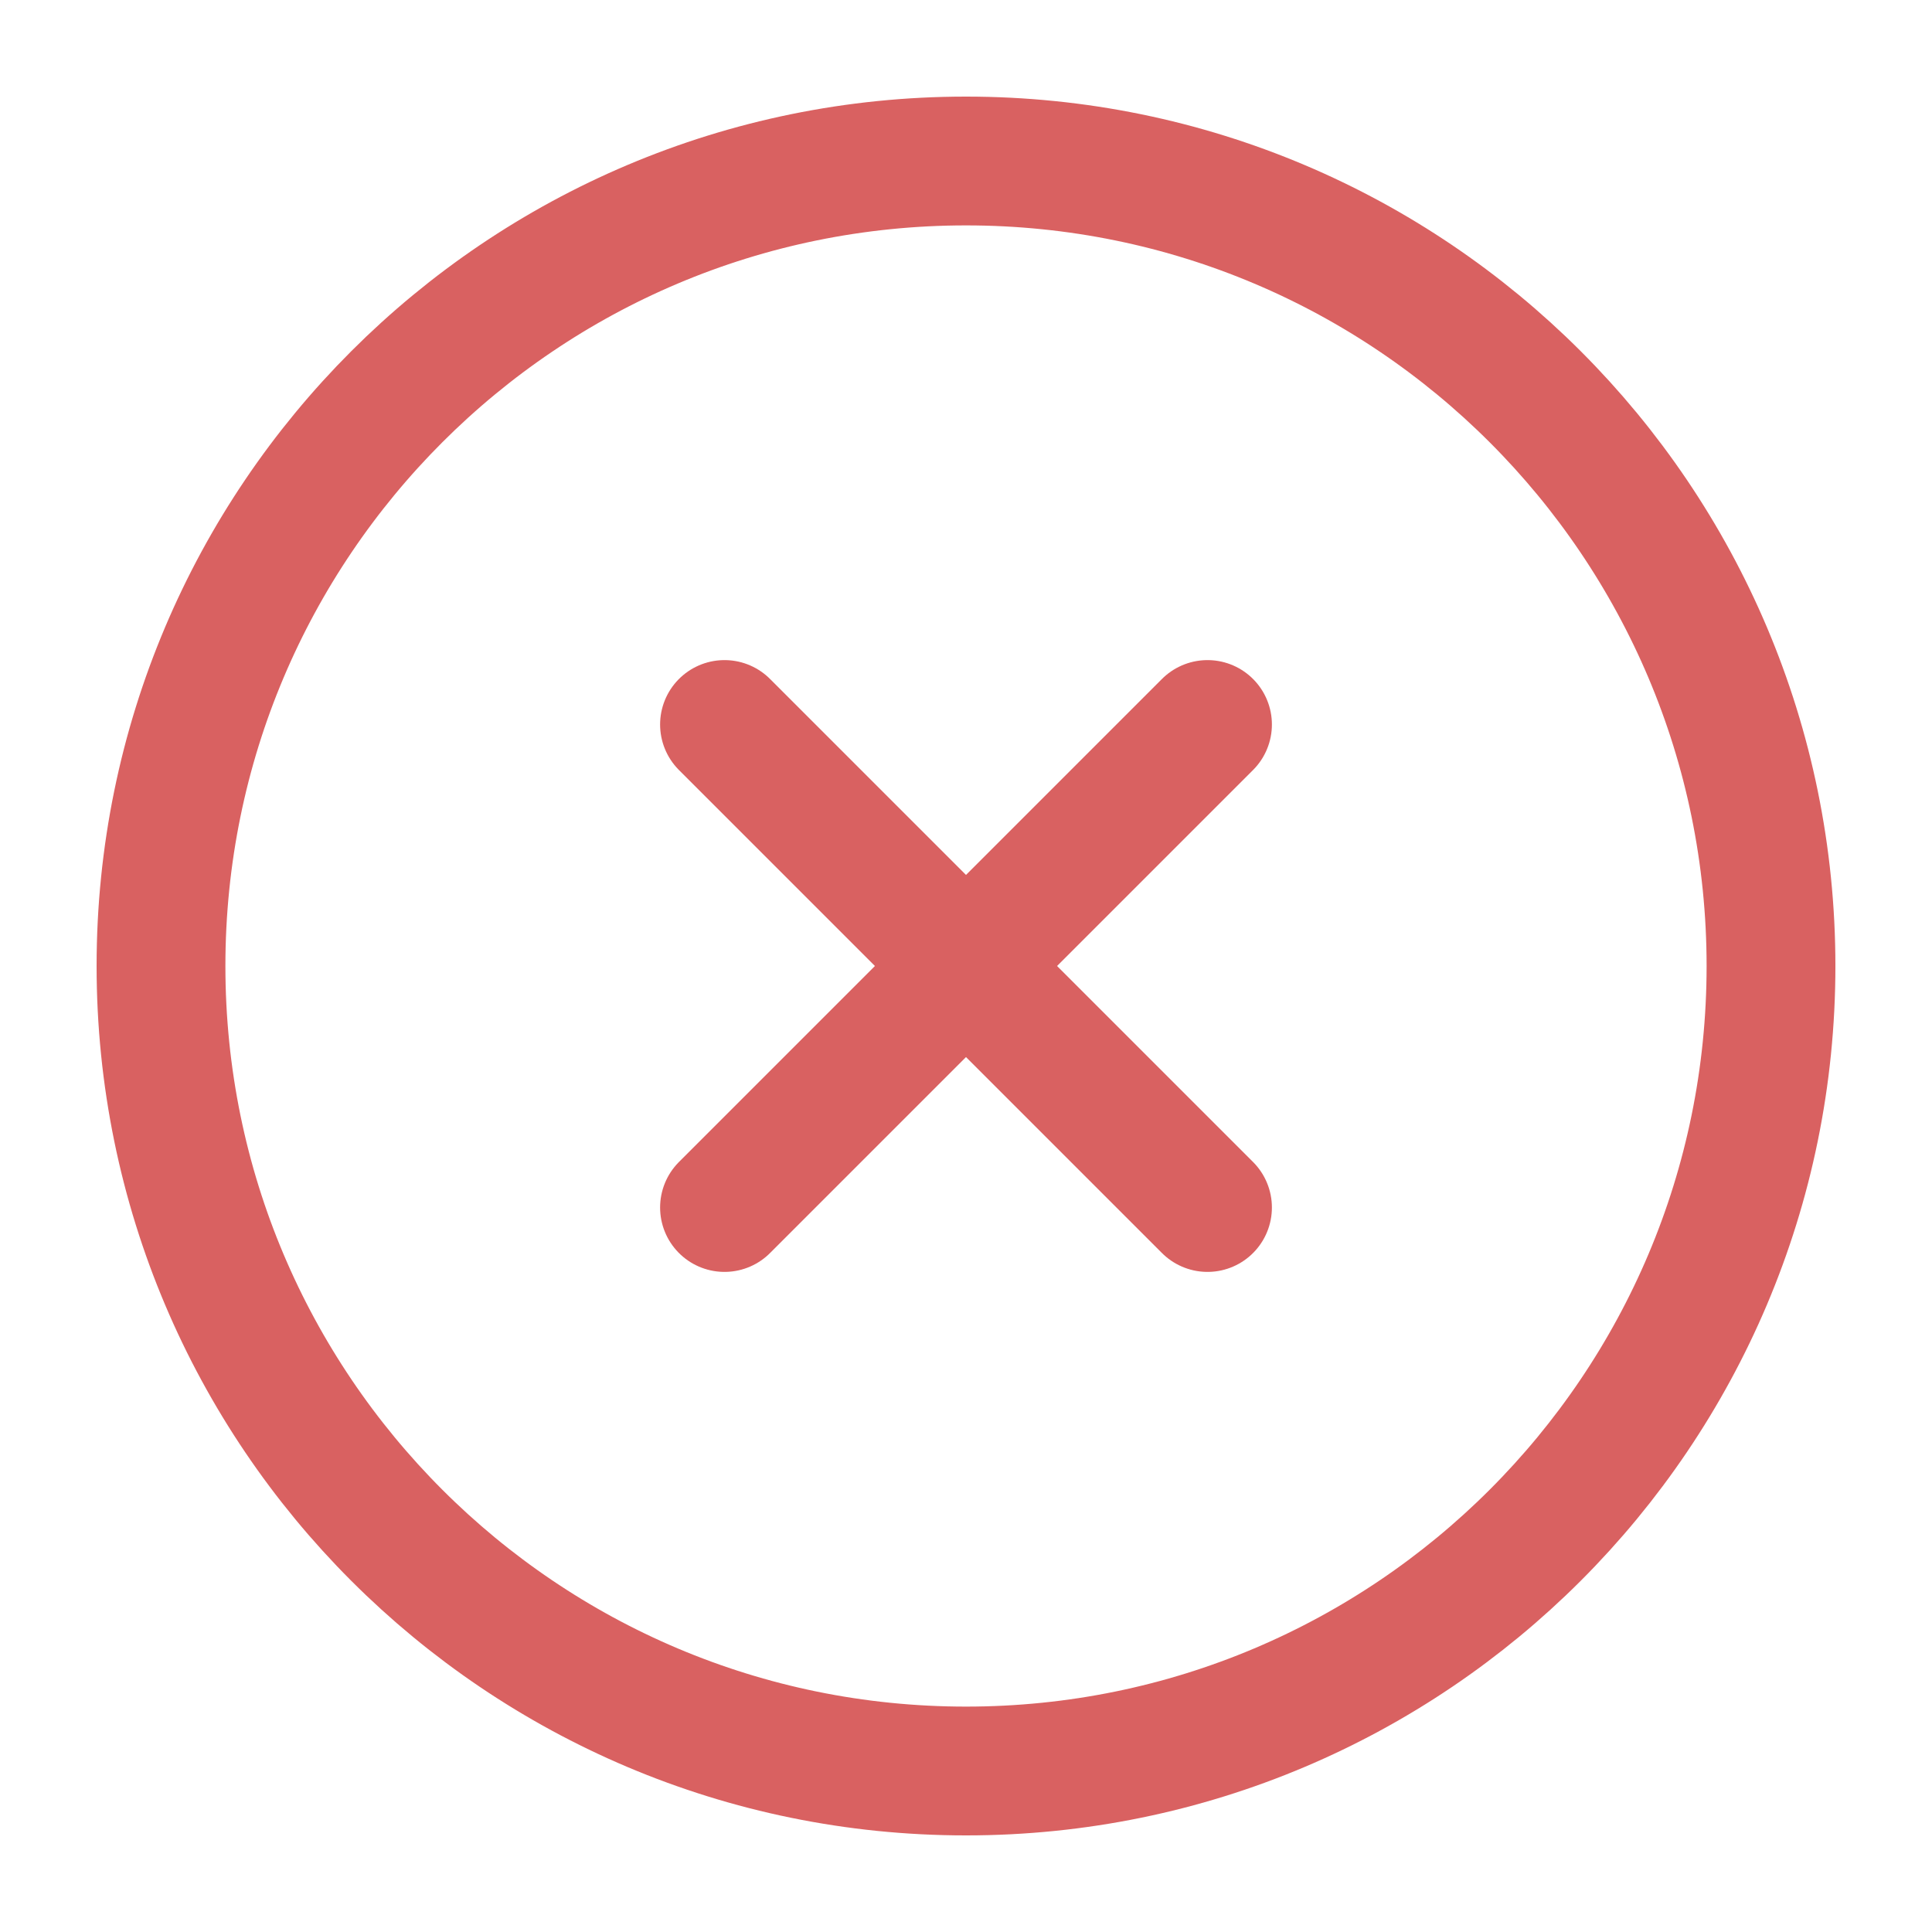 <svg width="30" height="30" viewBox="0 0 30 30" fill="none" xmlns="http://www.w3.org/2000/svg">
<path d="M15 27.5C21.904 27.5 27.5 21.904 27.5 15C27.5 8.096 21.904 2.5 15 2.5C8.096 2.5 2.5 8.096 2.5 15C2.5 21.904 8.096 27.5 15 27.5Z" stroke="#D96161" stroke-width="2" stroke-linecap="round" stroke-linejoin="round"/>
<path d="M18.75 11.25L11.25 18.75" stroke="#D96161" stroke-width="2" stroke-linecap="round" stroke-linejoin="round"/>
<path d="M11.25 11.25L18.75 18.75" stroke="#D96161" stroke-width="2" stroke-linecap="round" stroke-linejoin="round"/>
</svg>
